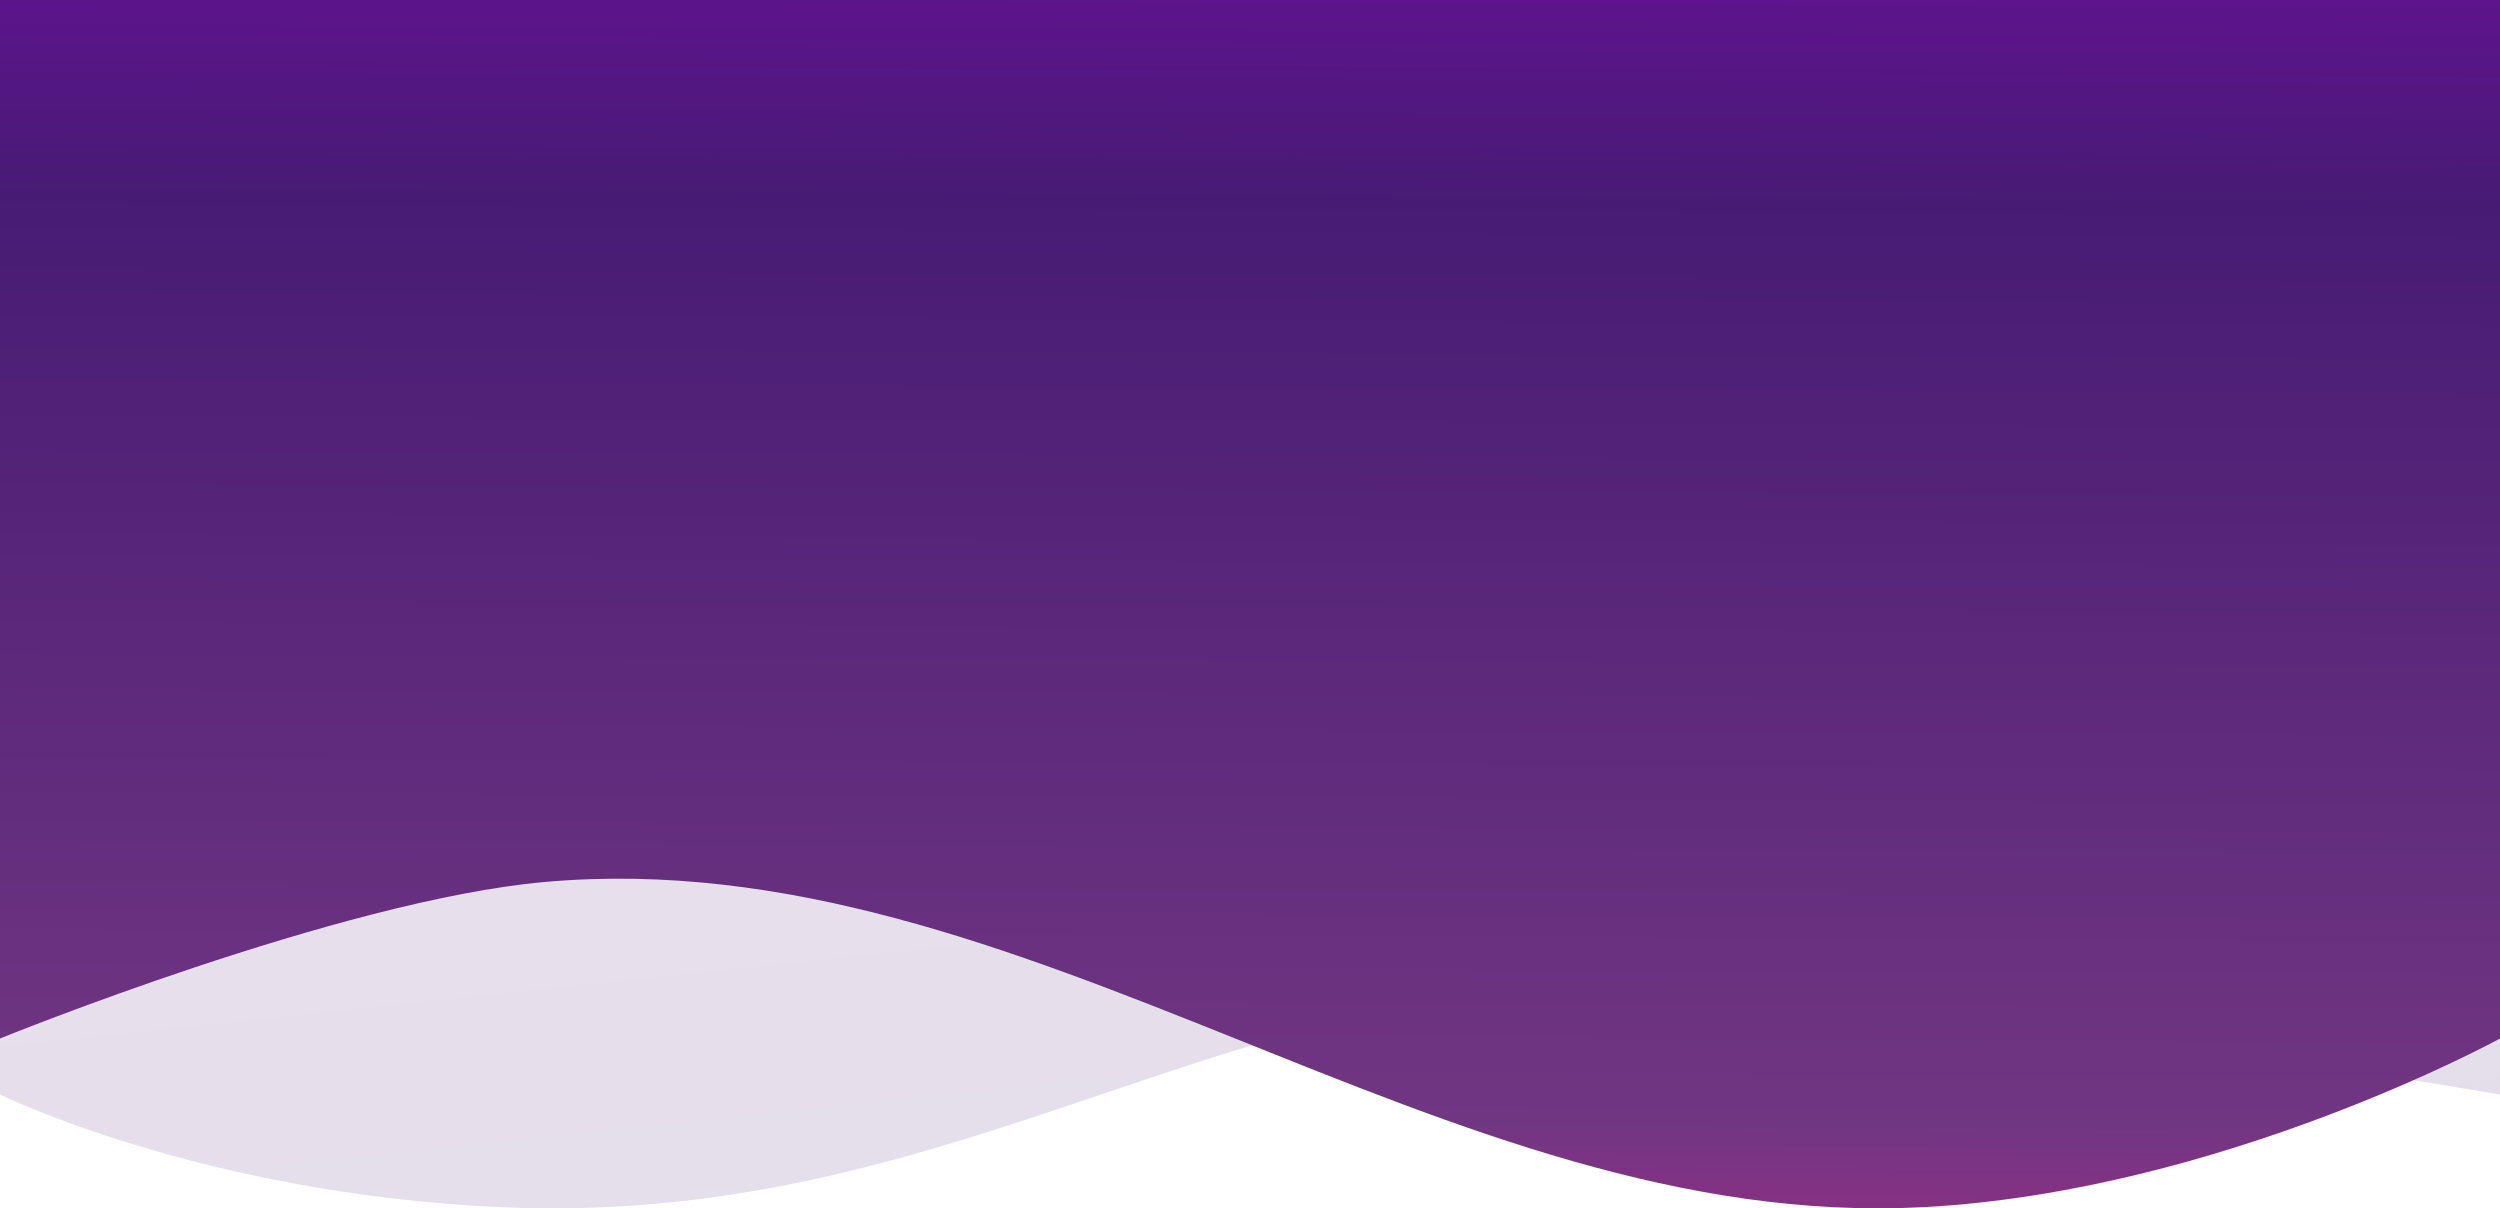 <svg xmlns="http://www.w3.org/2000/svg" xmlns:xlink="http://www.w3.org/1999/xlink" viewBox="0 0 359 173.516"><defs><linearGradient id="a" x1="188.987" y1="-14.92" x2="171.855" y2="147.032" gradientTransform="matrix(1, 0, 0, -1, 0, 176)" gradientUnits="userSpaceOnUse"><stop offset="0" stop-color="#471b74"/><stop offset="0.818" stop-color="#713682"/><stop offset="1" stop-color="#aa2986"/></linearGradient><linearGradient id="b" x1="179.885" y1="176.204" x2="178.888" y2="-17.257" gradientTransform="matrix(1, 0, 0, -1, 0, 176)" gradientUnits="userSpaceOnUse"><stop offset="0" stop-color="#5d148c"/><stop offset="0.149" stop-color="#471b74"/><stop offset="0.834" stop-color="#713682"/><stop offset="1" stop-color="#aa2986"/></linearGradient></defs><path d="M359,157.176s-81.264-13.766-110.691-15.961C179.17,136.059,141,176.445,71.8,173.346,28.971,171.428,0,157.176,0,157.176V45.3H359Z" style="opacity:0.15;isolation:isolate;fill:url(#a)"/><path d="M0,149.13s48.854-19.871,78.282-22.484c69.138-6.138,128.752,50.386,197.949,46.7C319.059,171.061,359,149.13,359,149.13V0H0Z" style="fill:url(#b)"/></svg>